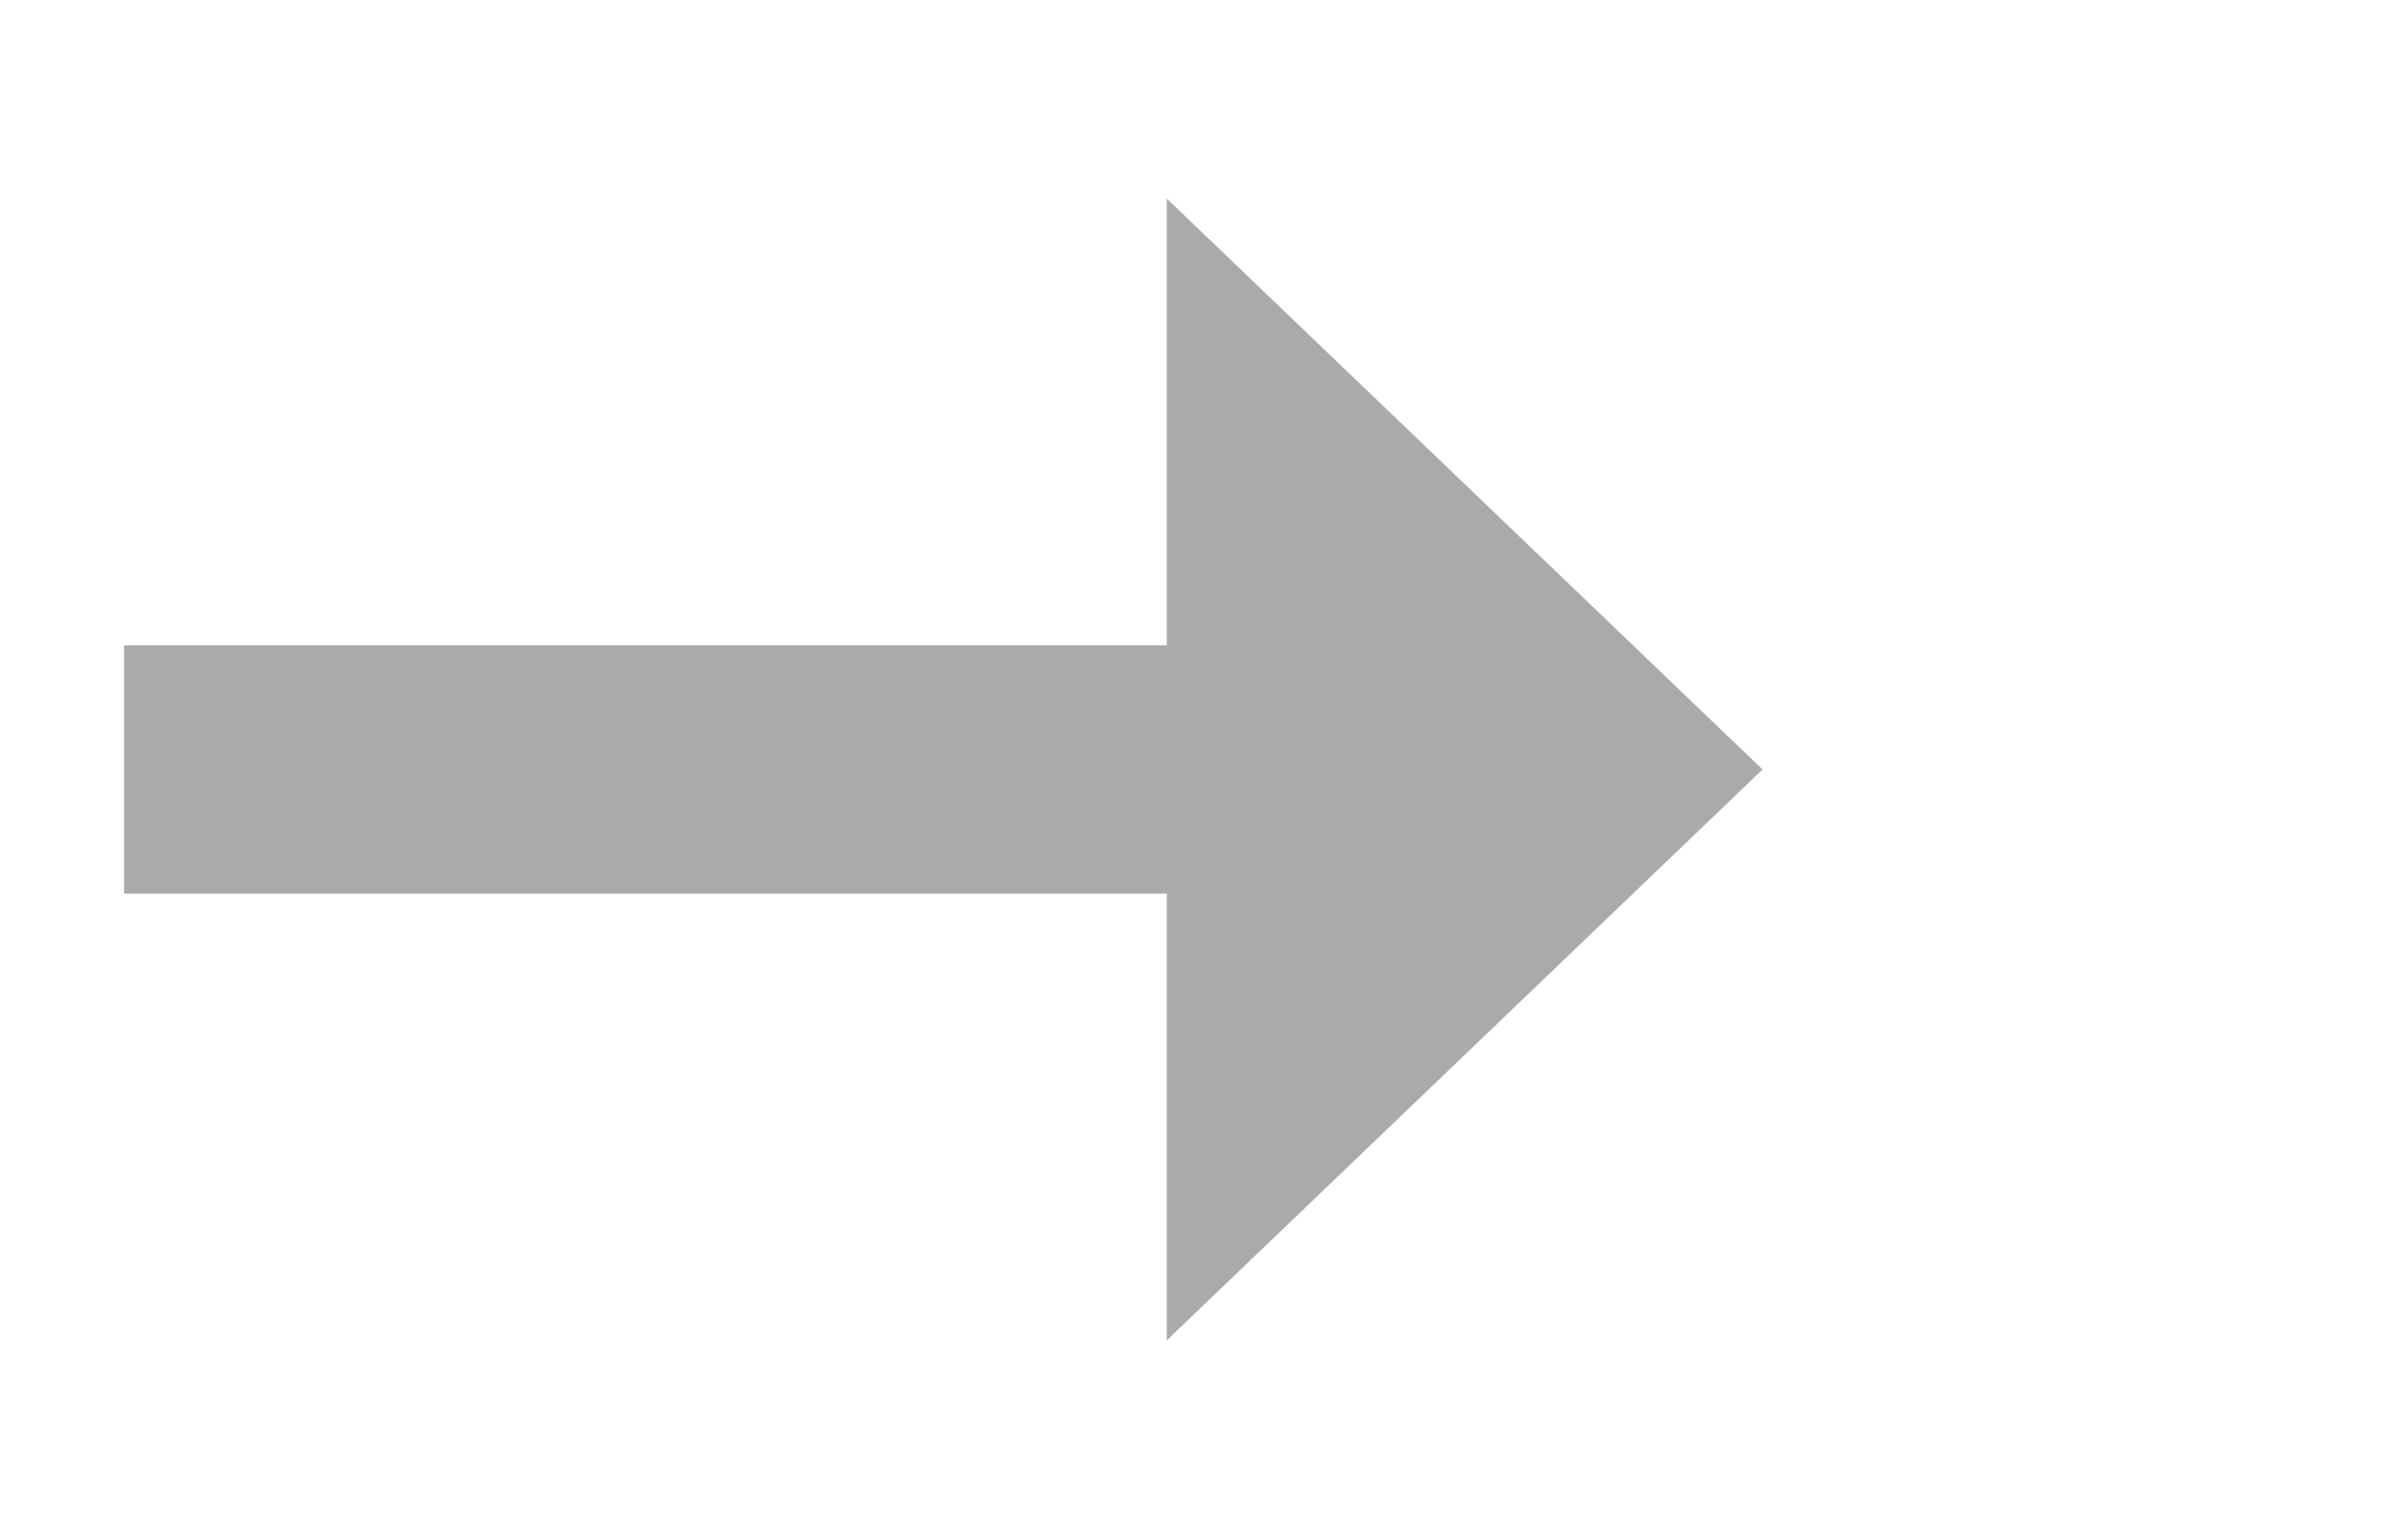 ﻿<?xml version="1.0" encoding="utf-8"?>
<svg version="1.1" xmlns:xlink="http://www.w3.org/1999/xlink" width="48.5px" height="31px" xmlns="http://www.w3.org/2000/svg">
  <g transform="matrix(1 0 0 1 -8.5 -13 )">
    <path d="M 32 40  L 44 28.5  L 32 17  L 32 40  Z " fill-rule="nonzero" fill="#aaaaaa" stroke="none" />
    <path d="M 11 28.5  L 35 28.5  " stroke-width="5" stroke="#aaaaaa" fill="none" />
  </g>
</svg>
